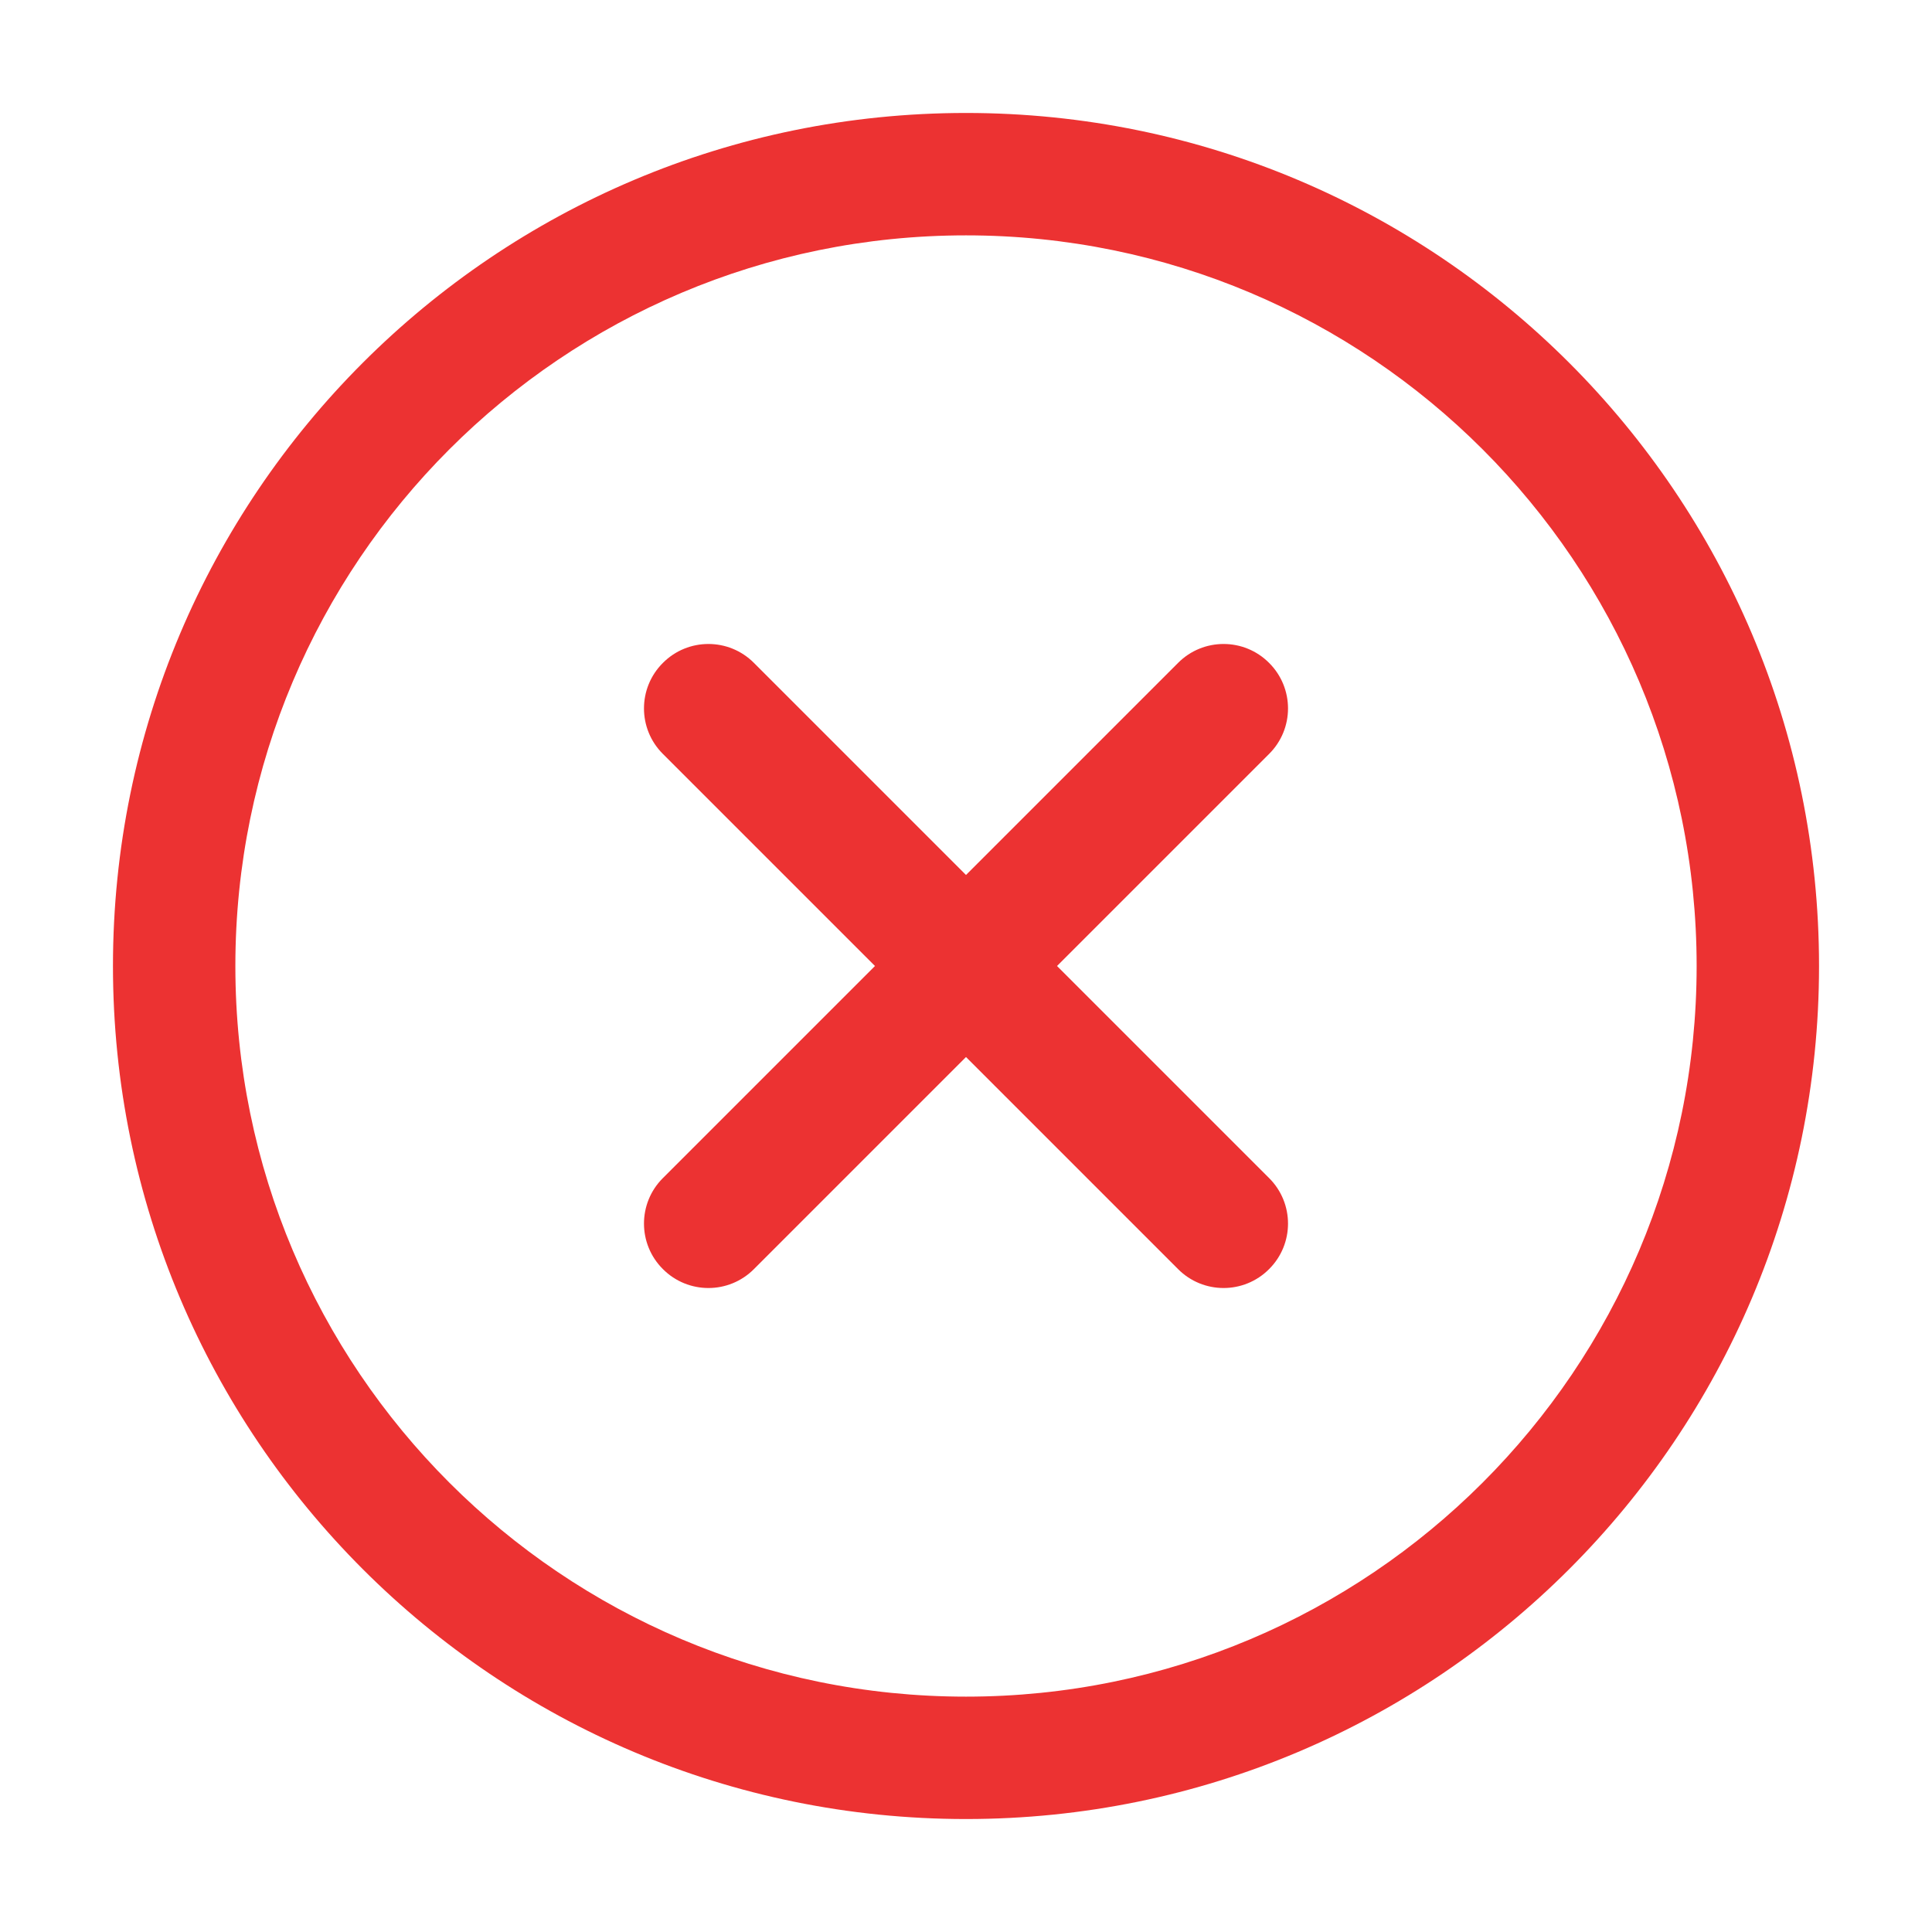<svg viewBox="0 0 17 17">
    <path fill-rule="evenodd" clip-rule="evenodd" d="M0.994 8.5C0.994 4.354 4.354 0.994 8.5 0.994C12.645 0.994 16.006 4.354 16.006 8.5C16.006 12.645 12.645 16.006 8.5 16.006C4.354 16.006 0.994 12.645 0.994 8.5ZM8.5 2.071C4.949 2.071 2.071 4.949 2.071 8.5C2.071 12.051 4.949 14.929 8.5 14.929C12.05 14.929 14.929 12.051 14.929 8.5C14.929 4.949 12.05 2.071 8.5 2.071ZM11.167 5.833C11.389 6.054 11.389 6.413 11.167 6.634L9.301 8.5L11.167 10.366C11.389 10.587 11.389 10.946 11.167 11.167C10.946 11.389 10.587 11.389 10.366 11.167L8.5 9.301L6.634 11.167C6.413 11.389 6.054 11.389 5.833 11.167C5.611 10.946 5.611 10.587 5.833 10.366L7.699 8.5L5.833 6.634C5.611 6.413 5.611 6.054 5.833 5.833C6.054 5.611 6.413 5.611 6.634 5.833L8.5 7.699L10.366 5.833C10.587 5.611 10.946 5.611 11.167 5.833Z" fill="#EC3232"/>
</svg>
